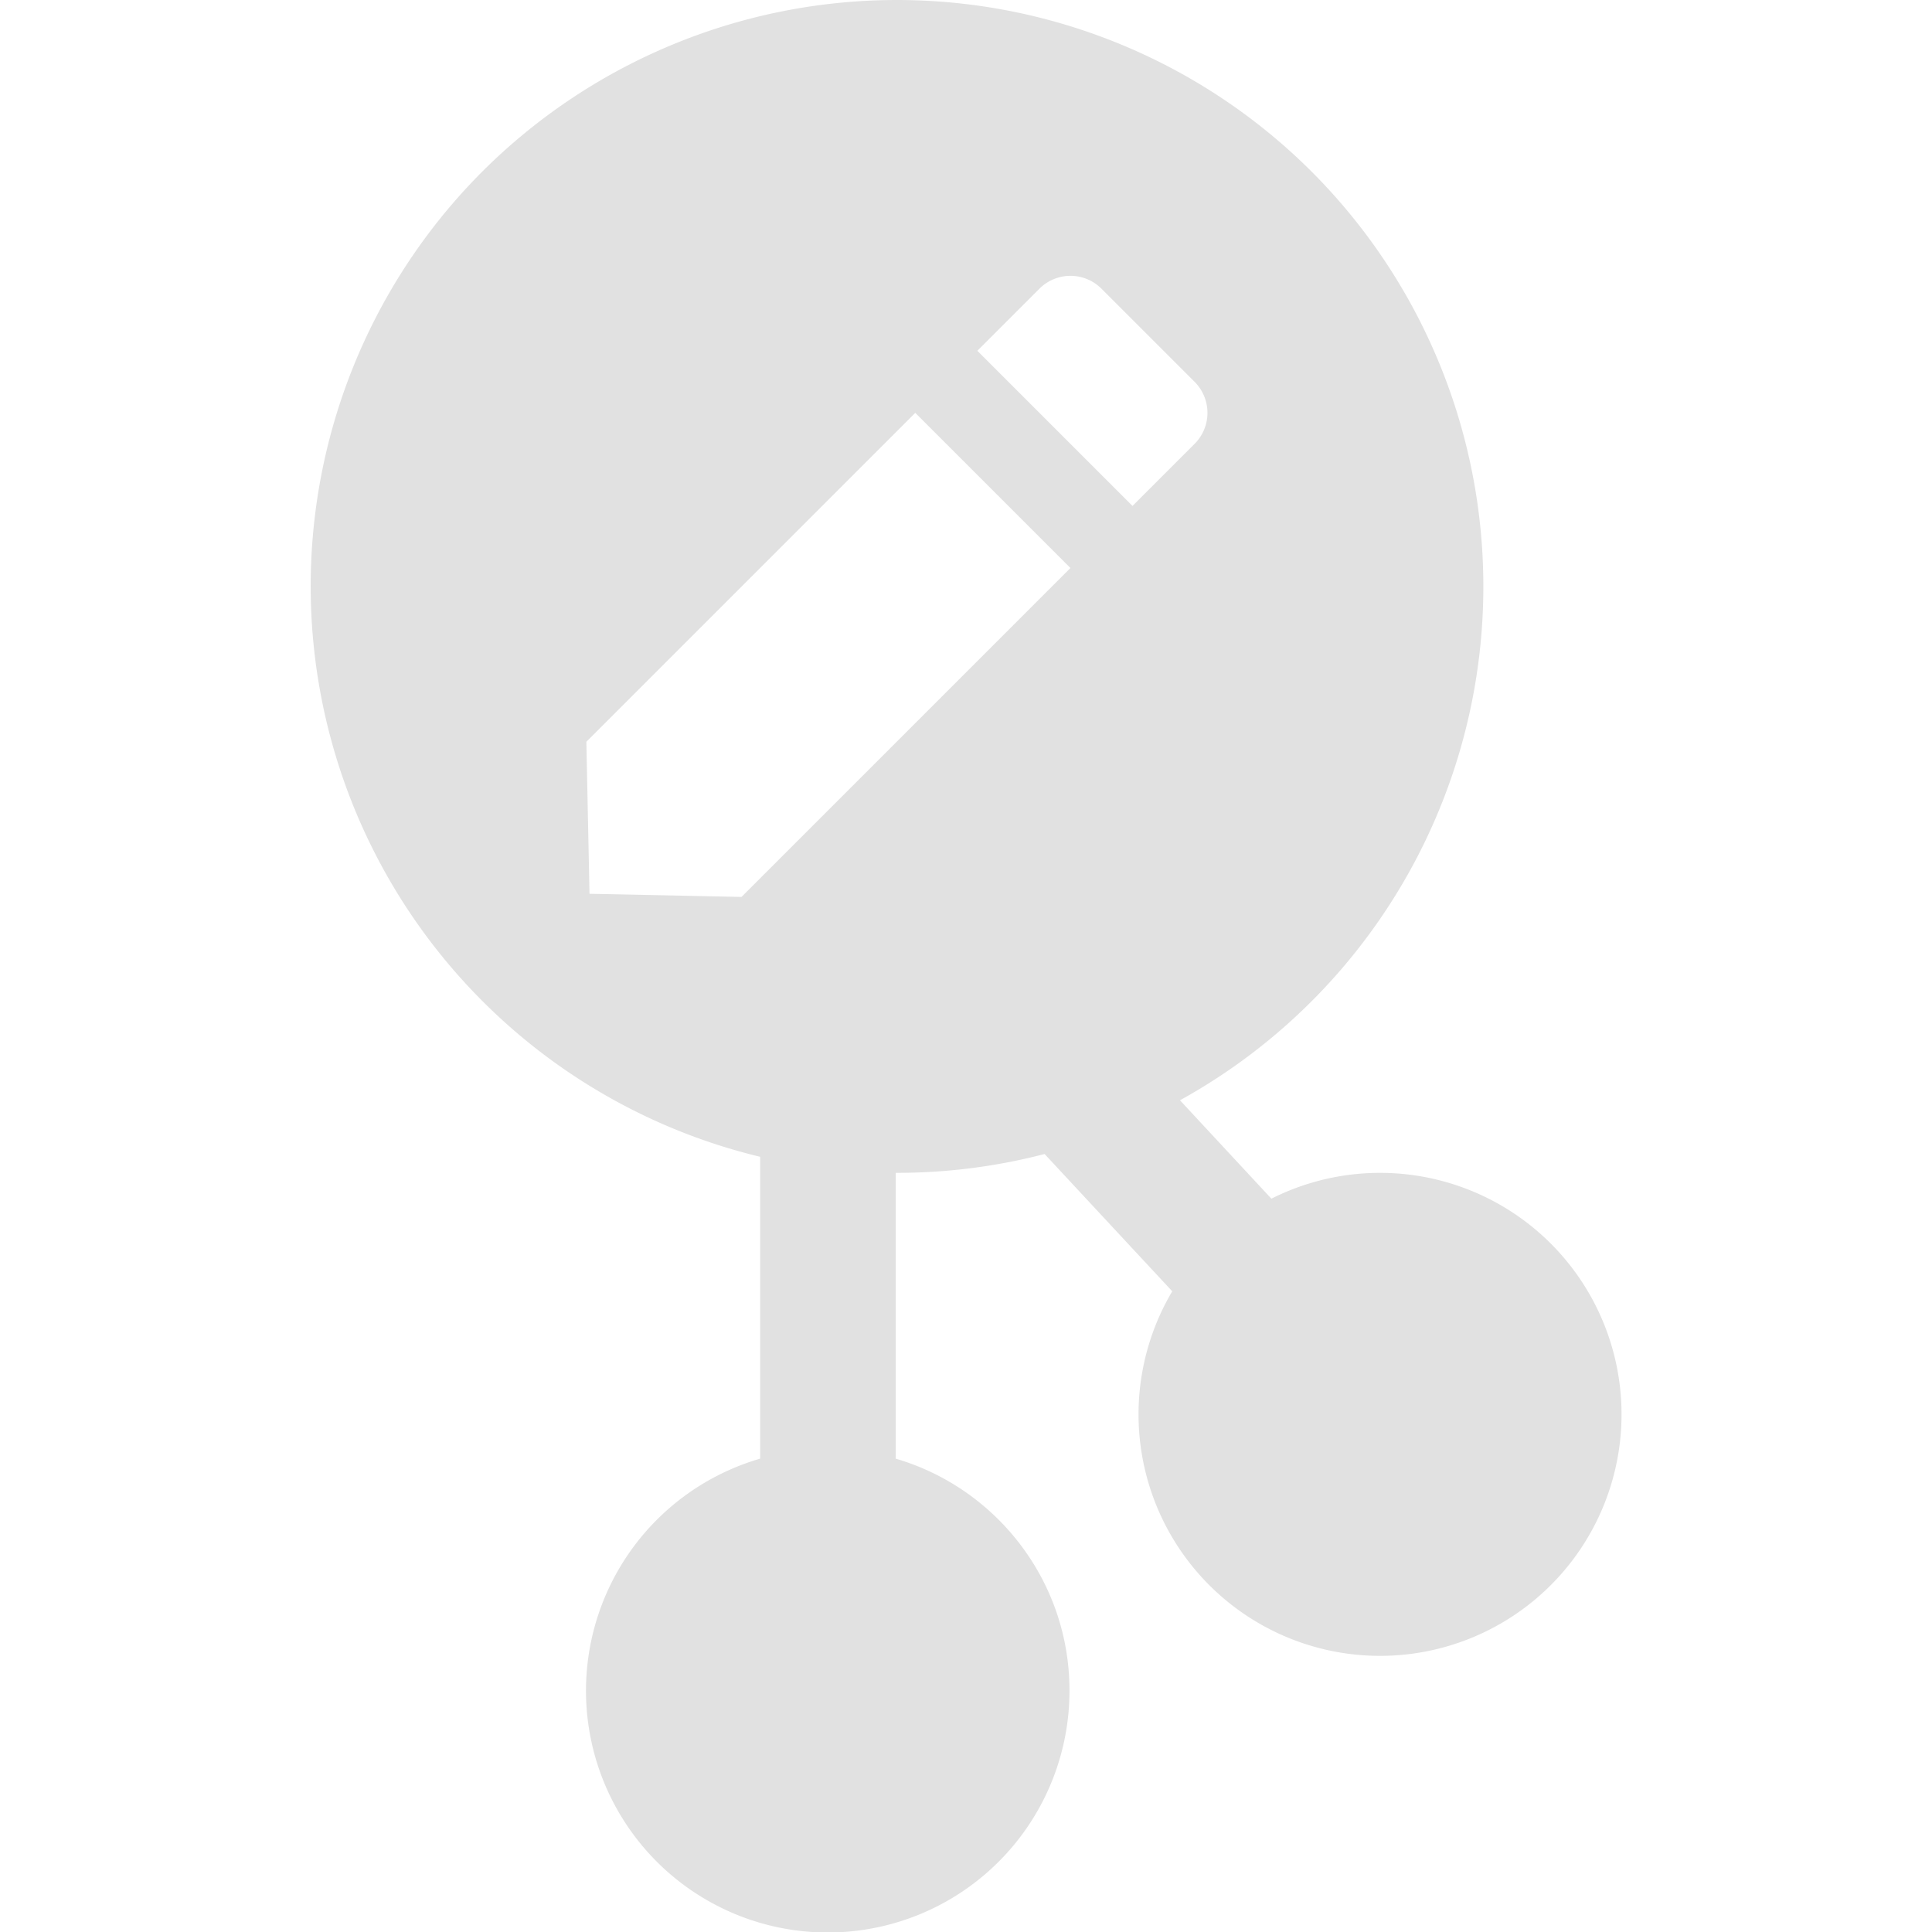 <svg xmlns="http://www.w3.org/2000/svg" style="isolation:isolate" width="16" height="16" version="1.1" id="svg16987"><defs id="defs16979"><style id="current-color-scheme" type="text/css">.ColorScheme-Text{color:#e1e1e1}</style><clipPath id="_clipPath_JMy5cMXqVL7VP0SdLFBNTvRQIJz33v5b"><path d="M0 0h16v16H0z" id="path16976"/></clipPath></defs><g clip-path="url(#_clipPath_JMy5cMXqVL7VP0SdLFBNTvRQIJz33v5b)" id="g16985"><path class="ColorScheme-Text" fill-opacity="0" fill="currentColor" d="M0 0h16v16H0z" id="path16981"/><path class="ColorScheme-Text" fill-rule="evenodd" d="M10.529 9.927l-.757-.815a4.86 4.86 0 0 0 1.091-7.69 4.86 4.86 0 0 0-6.87 0A4.86 4.86 0 0 0 6.295 9.58v2.5A2.002 2.002 0 1 0 8.857 14c0-.909-.608-1.677-1.439-1.92V9.713c.415.001.829-.051 1.233-.156l1.057 1.137a2 2 0 1 0 .821-.767zM7.58 3.419L4.856 6.143l.026 1.259 1.259.026 2.724-2.724L7.58 3.419zm1.542-1.028a.363.363 0 0 0-.514 0l-.514.514L9.379 4.19l.514-.514a.363.363 0 0 0 0-.514l-.771-.771z" fill="currentColor" id="path16983"/></g></svg>